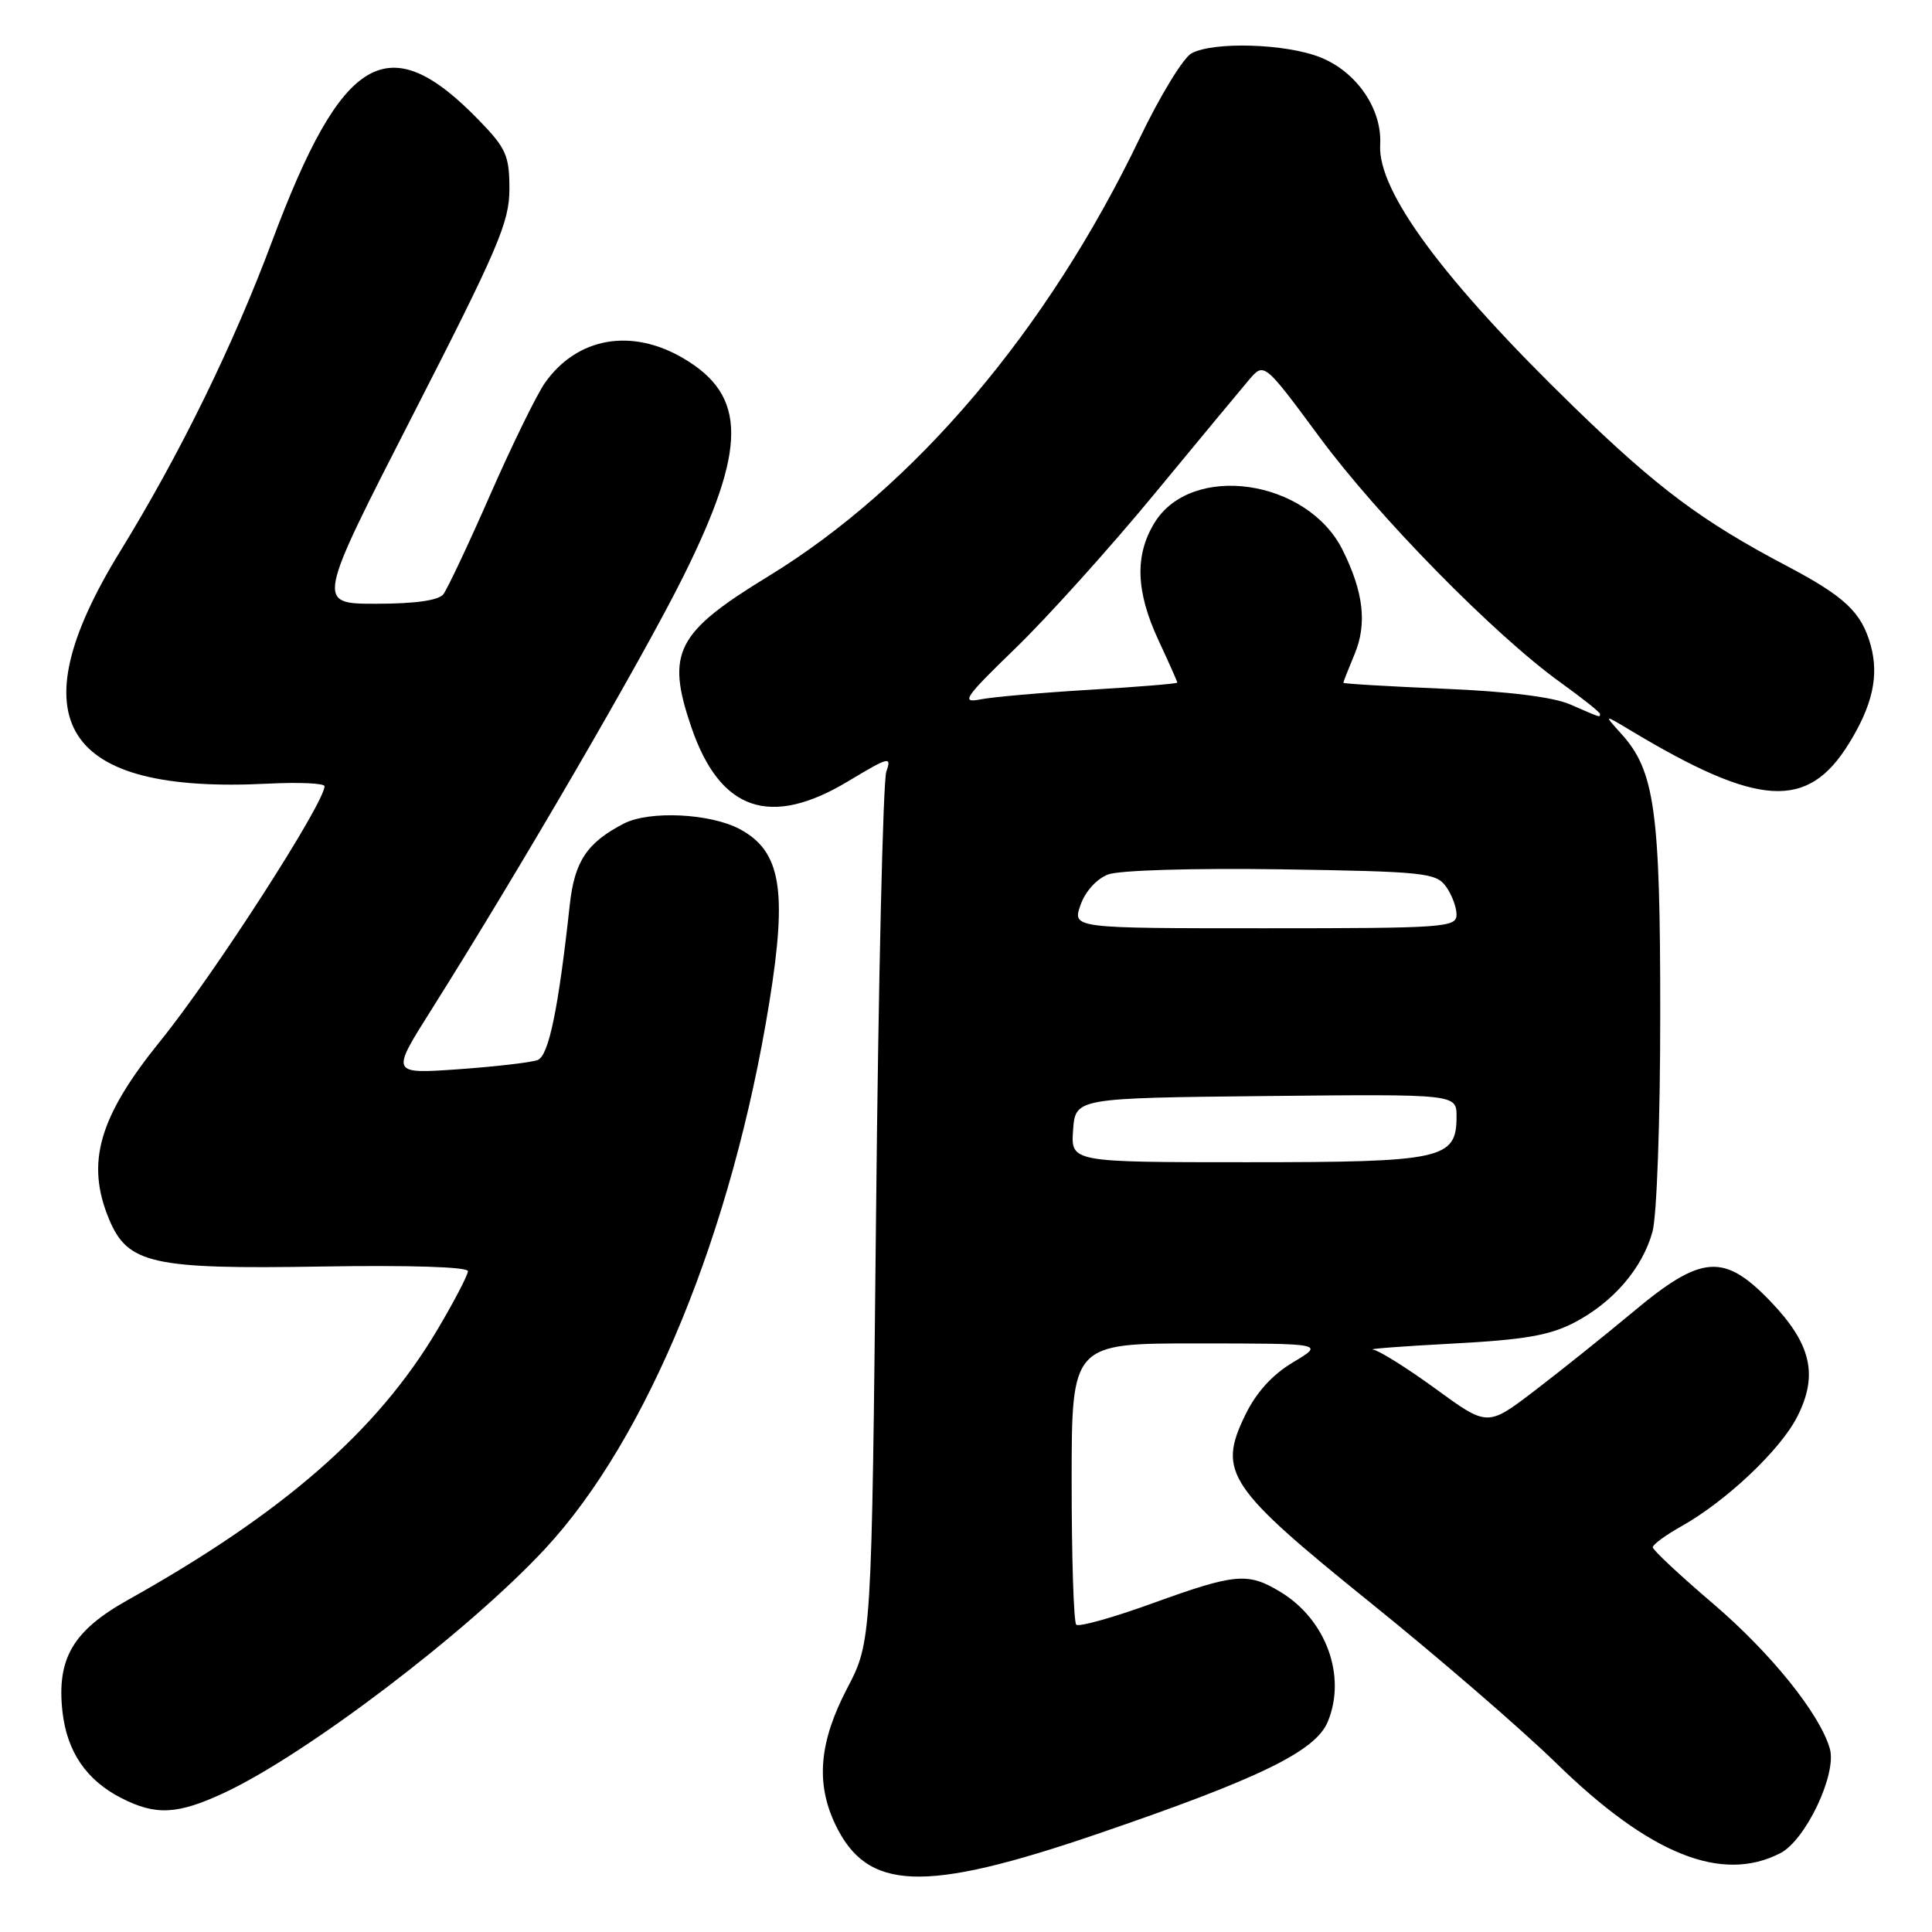 <?xml version="1.0" encoding="UTF-8" standalone="no"?>
<!DOCTYPE svg PUBLIC "-//W3C//DTD SVG 1.1//EN" "http://www.w3.org/Graphics/SVG/1.1/DTD/svg11.dtd" >
<svg xmlns="http://www.w3.org/2000/svg" xmlns:xlink="http://www.w3.org/1999/xlink" version="1.1" viewBox="0 0 256 256">
 <g >
 <path fill="currentColor"
d=" M 145.40 243.01 C 166.91 235.66 174.32 232.05 175.94 228.13 C 178.44 222.10 175.73 214.63 169.70 210.96 C 165.36 208.32 163.74 208.46 152.73 212.44 C 147.50 214.34 142.94 215.61 142.61 215.28 C 142.27 214.94 142.00 206.42 142.00 196.33 C 142.00 178.00 142.00 178.00 158.75 178.01 C 175.50 178.02 175.50 178.02 171.34 180.51 C 168.55 182.18 166.44 184.52 164.97 187.56 C 161.32 195.10 162.68 197.11 181.72 212.47 C 190.61 219.64 201.62 229.15 206.19 233.61 C 218.60 245.73 228.14 249.56 235.91 245.55 C 239.28 243.81 243.43 235.03 242.46 231.70 C 241.12 227.06 234.64 219.03 226.98 212.48 C 222.59 208.74 219.00 205.38 219.00 205.02 C 219.00 204.66 220.72 203.40 222.81 202.23 C 228.76 198.88 235.88 192.15 238.13 187.75 C 240.96 182.21 240.01 178.09 234.62 172.46 C 228.44 166.02 225.49 166.23 216.44 173.79 C 212.62 176.98 206.71 181.71 203.30 184.31 C 197.10 189.04 197.10 189.04 190.22 184.02 C 186.43 181.26 182.70 178.92 181.92 178.83 C 181.14 178.74 185.90 178.38 192.50 178.03 C 201.99 177.53 205.36 176.94 208.62 175.24 C 213.75 172.56 217.61 168.08 218.96 163.22 C 219.54 161.12 219.99 148.58 219.99 134.41 C 220.00 107.37 219.27 102.13 214.81 97.21 C 212.50 94.65 212.50 94.65 216.00 96.75 C 233.04 106.99 239.51 107.38 244.98 98.54 C 248.13 93.44 248.99 89.55 247.88 85.51 C 246.66 81.12 244.47 79.05 236.66 74.94 C 225.49 69.05 219.63 64.67 208.67 54.04 C 191.26 37.14 182.52 25.33 182.88 19.18 C 183.15 14.46 179.78 9.53 174.96 7.60 C 170.41 5.78 160.85 5.48 157.89 7.06 C 156.80 7.64 153.71 12.70 151.02 18.31 C 138.80 43.75 121.22 64.50 101.81 76.36 C 89.59 83.82 88.23 86.46 91.59 96.31 C 95.39 107.46 102.04 109.75 112.42 103.50 C 117.81 100.26 118.17 100.17 117.44 102.25 C 117.01 103.49 116.39 129.93 116.08 161.00 C 115.50 217.50 115.50 217.50 112.25 223.72 C 108.55 230.81 108.07 236.24 110.67 241.72 C 114.89 250.60 122.37 250.88 145.40 243.01 Z  M 29.68 237.57 C 40.59 232.49 62.07 216.16 72.23 205.22 C 85.80 190.61 97.05 163.18 101.95 132.75 C 104.35 117.90 103.46 112.77 98.02 109.86 C 94.10 107.77 86.06 107.39 82.68 109.12 C 77.78 111.65 76.13 114.13 75.50 119.87 C 73.99 133.72 72.71 139.90 71.24 140.46 C 70.41 140.78 65.69 141.33 60.76 141.68 C 51.79 142.31 51.79 142.31 57.09 133.91 C 68.90 115.17 85.13 87.26 90.53 76.41 C 99.01 59.35 99.01 52.43 90.52 47.46 C 83.64 43.43 76.46 44.71 72.21 50.73 C 71.13 52.26 67.88 58.90 64.98 65.50 C 62.09 72.10 59.27 78.06 58.74 78.75 C 58.10 79.56 54.98 80.00 49.83 80.00 C 41.90 80.00 41.90 80.00 54.70 55.00 C 66.01 32.91 67.50 29.43 67.50 25.05 C 67.50 20.63 67.07 19.65 63.50 15.97 C 51.43 3.50 45.37 7.04 36.04 32.00 C 30.86 45.85 23.86 60.14 15.89 73.11 C 2.11 95.56 8.25 105.22 35.47 103.84 C 39.61 103.63 43.00 103.78 43.00 104.18 C 43.00 106.41 28.31 129.22 21.25 137.93 C 13.08 148.02 11.34 154.09 14.46 161.57 C 16.93 167.48 20.18 168.20 42.65 167.82 C 54.32 167.63 62.00 167.87 62.00 168.44 C 62.00 168.96 60.16 172.48 57.91 176.27 C 49.98 189.62 37.52 200.49 16.95 212.00 C 9.65 216.08 7.49 219.79 8.28 226.83 C 8.88 232.12 11.45 235.89 16.07 238.25 C 20.65 240.59 23.51 240.44 29.68 237.57 Z  M 142.19 149.75 C 142.50 145.50 142.50 145.50 167.75 145.23 C 193.00 144.97 193.00 144.97 193.00 147.93 C 193.00 153.61 191.21 154.00 165.22 154.00 C 141.89 154.00 141.89 154.00 142.19 149.75 Z  M 143.17 119.93 C 143.80 118.12 145.31 116.45 146.83 115.87 C 148.33 115.31 158.04 115.02 169.79 115.19 C 188.61 115.48 190.27 115.65 191.58 117.44 C 192.36 118.51 193.00 120.20 193.00 121.19 C 193.00 122.89 191.44 123.00 167.55 123.00 C 142.10 123.00 142.10 123.00 143.17 119.93 Z  M 208.03 93.33 C 205.80 92.36 199.80 91.61 191.28 91.26 C 183.98 90.95 178.00 90.60 178.00 90.47 C 178.00 90.35 178.67 88.64 179.49 86.68 C 181.17 82.66 180.68 78.44 177.89 72.85 C 173.19 63.46 157.85 61.27 152.96 69.30 C 150.34 73.60 150.51 78.41 153.51 84.85 C 154.88 87.79 156.00 90.31 156.00 90.45 C 156.00 90.59 150.77 91.02 144.39 91.40 C 138.00 91.78 131.46 92.36 129.86 92.68 C 127.28 93.19 127.83 92.41 134.57 85.88 C 138.76 81.82 146.99 72.69 152.85 65.59 C 158.71 58.49 164.40 51.62 165.50 50.33 C 167.50 47.99 167.50 47.99 174.86 57.94 C 182.62 68.46 198.07 84.18 206.80 90.45 C 209.66 92.51 212.00 94.37 212.00 94.59 C 212.00 95.09 212.27 95.17 208.03 93.33 Z "/>
</g>
</svg>